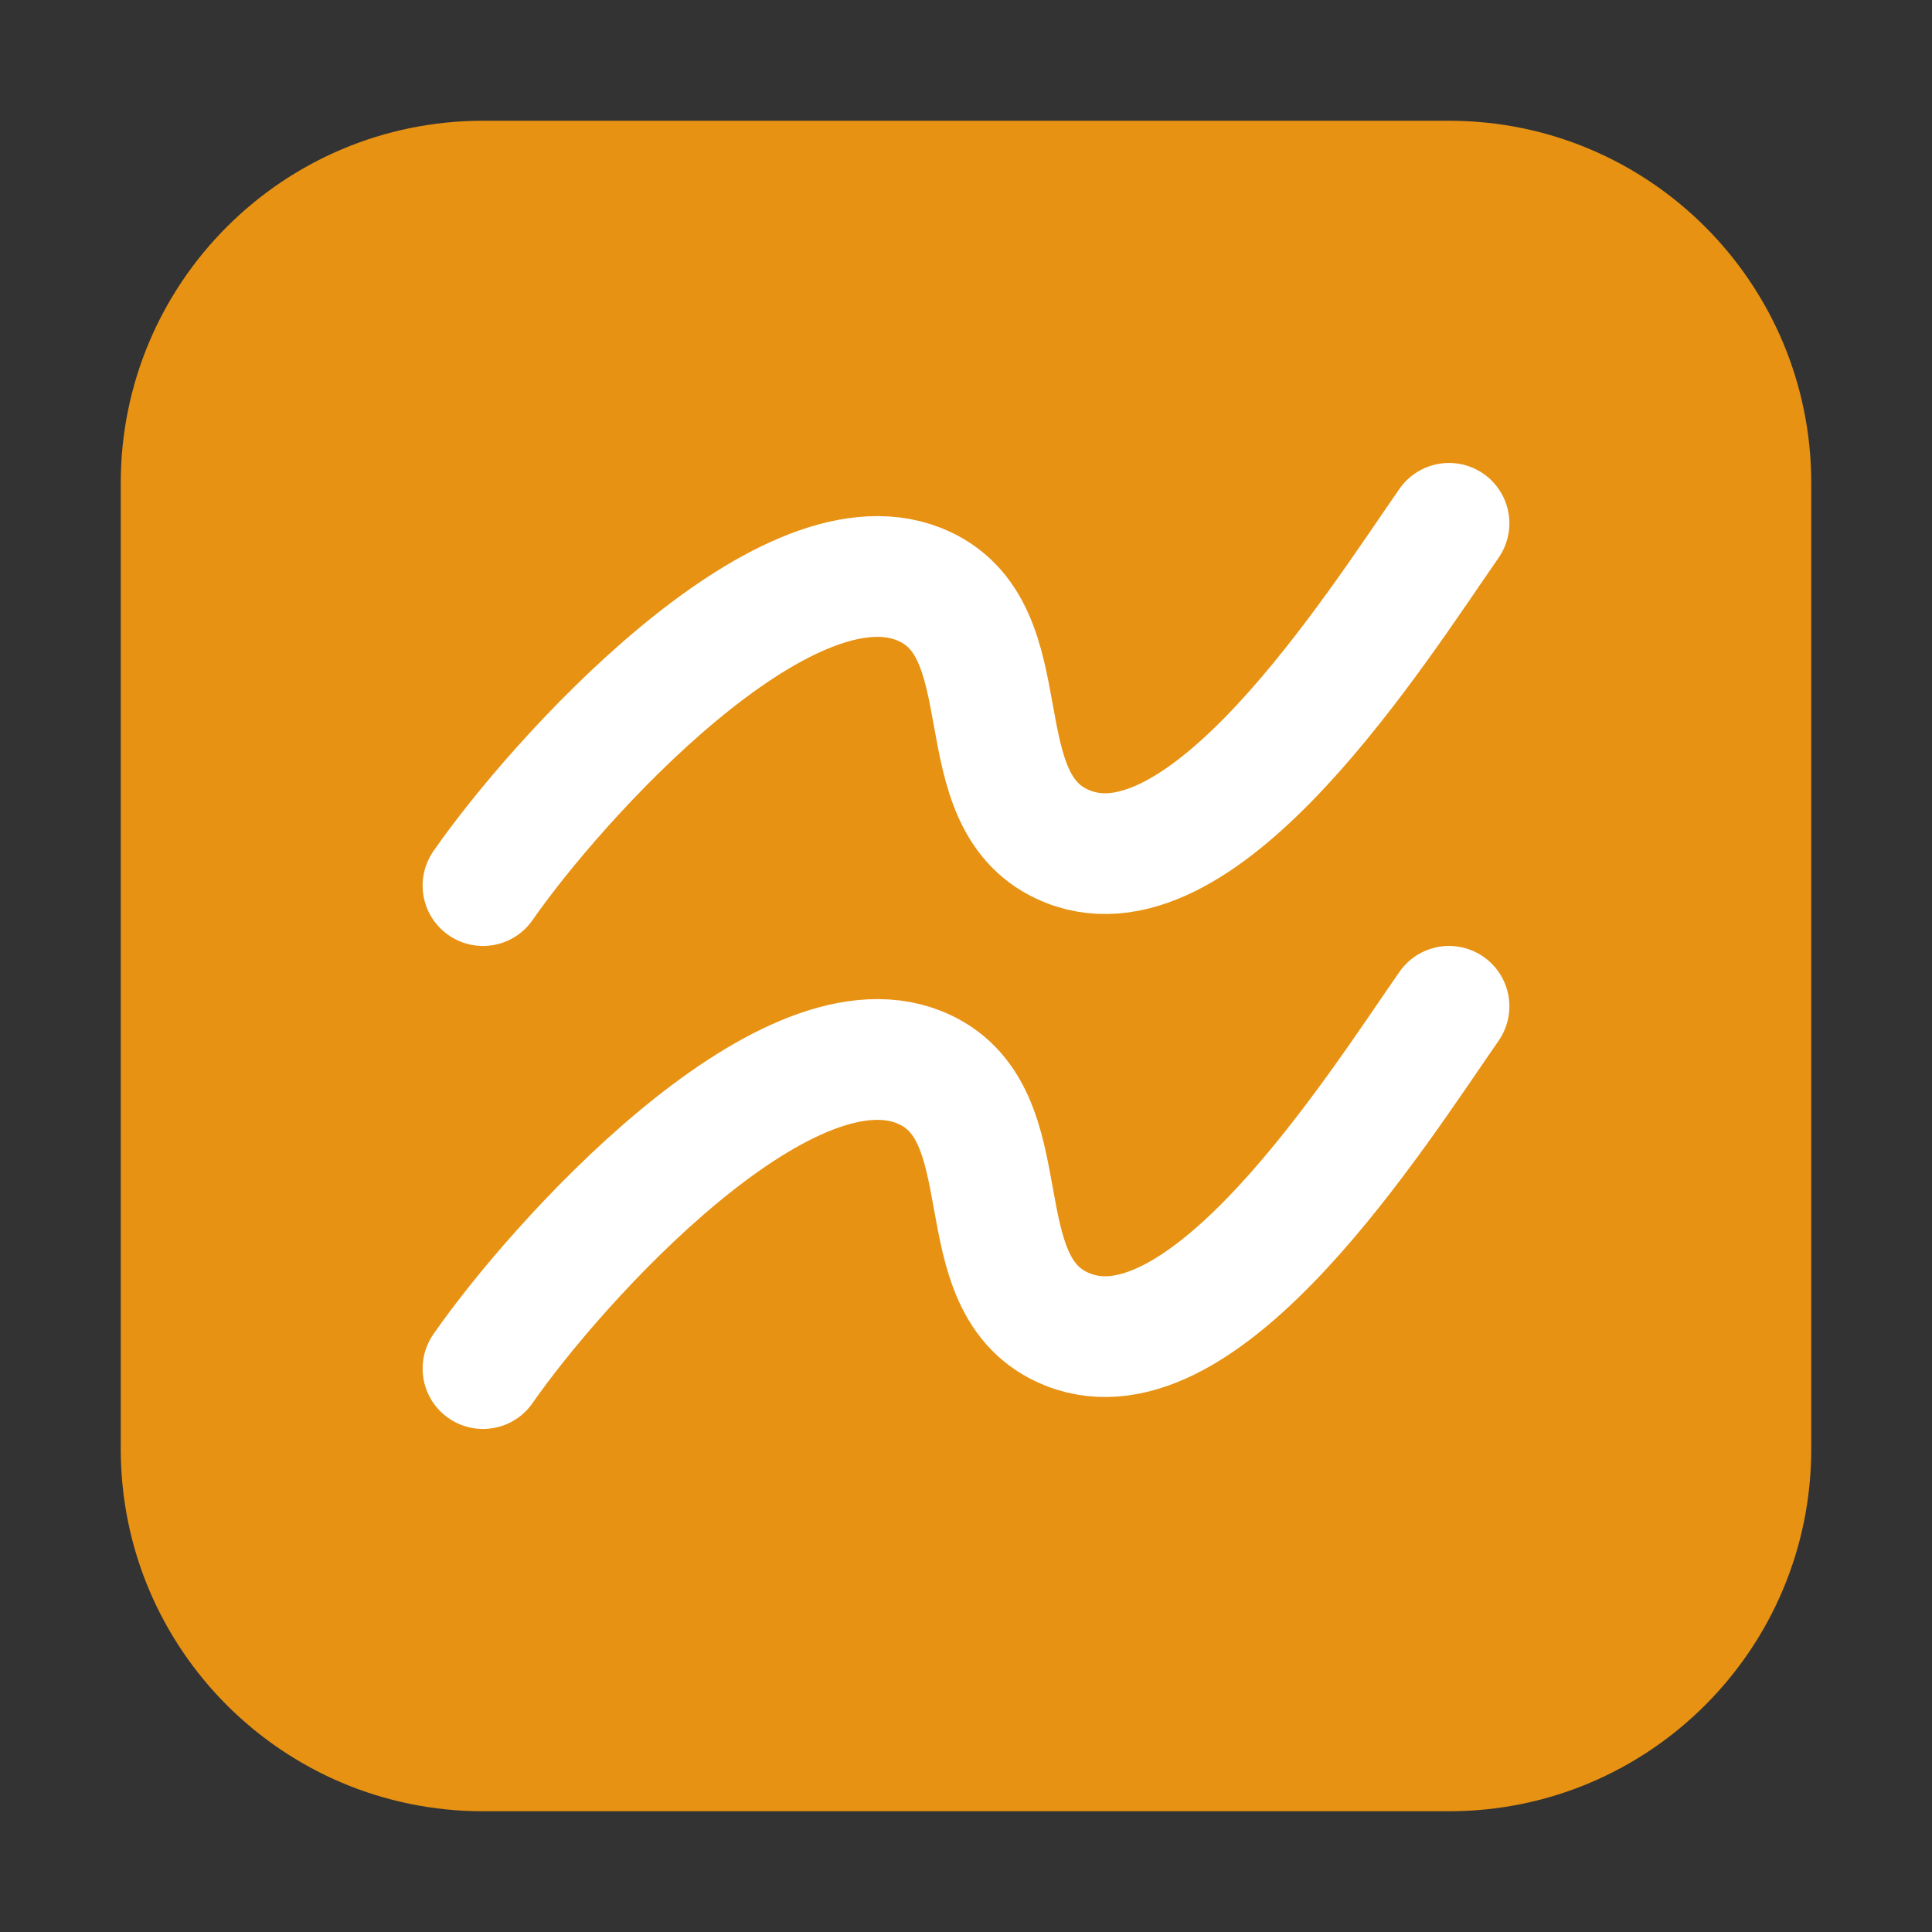 <svg width="16" height="16" viewBox="0 0 16 16" fill="none" xmlns="http://www.w3.org/2000/svg">
    <rect x="0" y="0" width="16" height="16" fill="#333333" stroke="none"/>
    <path fill-rule="evenodd" clip-rule="evenodd"
        d="M4 1C2.343 1 1 2.343 1 4V12C1 13.657 2.343 15 4 15H12C13.657 15 15 13.657 15 12V4C15 2.343 13.657 1 12 1H4Z"
        fill="#E79213" />
    <path
        d="M12 8.334C11.389 9.214 9.974 11.459 8.843 11.011C7.938 10.651 8.515 9.197 7.61 8.837C6.478 8.389 4.611 10.454 4 11.334"
        stroke="white" stroke-linecap="round" stroke-linejoin="round" />
    <path
        d="M12 4.334C11.389 5.214 9.974 7.459 8.843 7.011C7.938 6.651 8.515 5.197 7.61 4.837C6.478 4.389 4.611 6.454 4 7.334"
        stroke="white" stroke-linecap="round" stroke-linejoin="round" />
</svg>